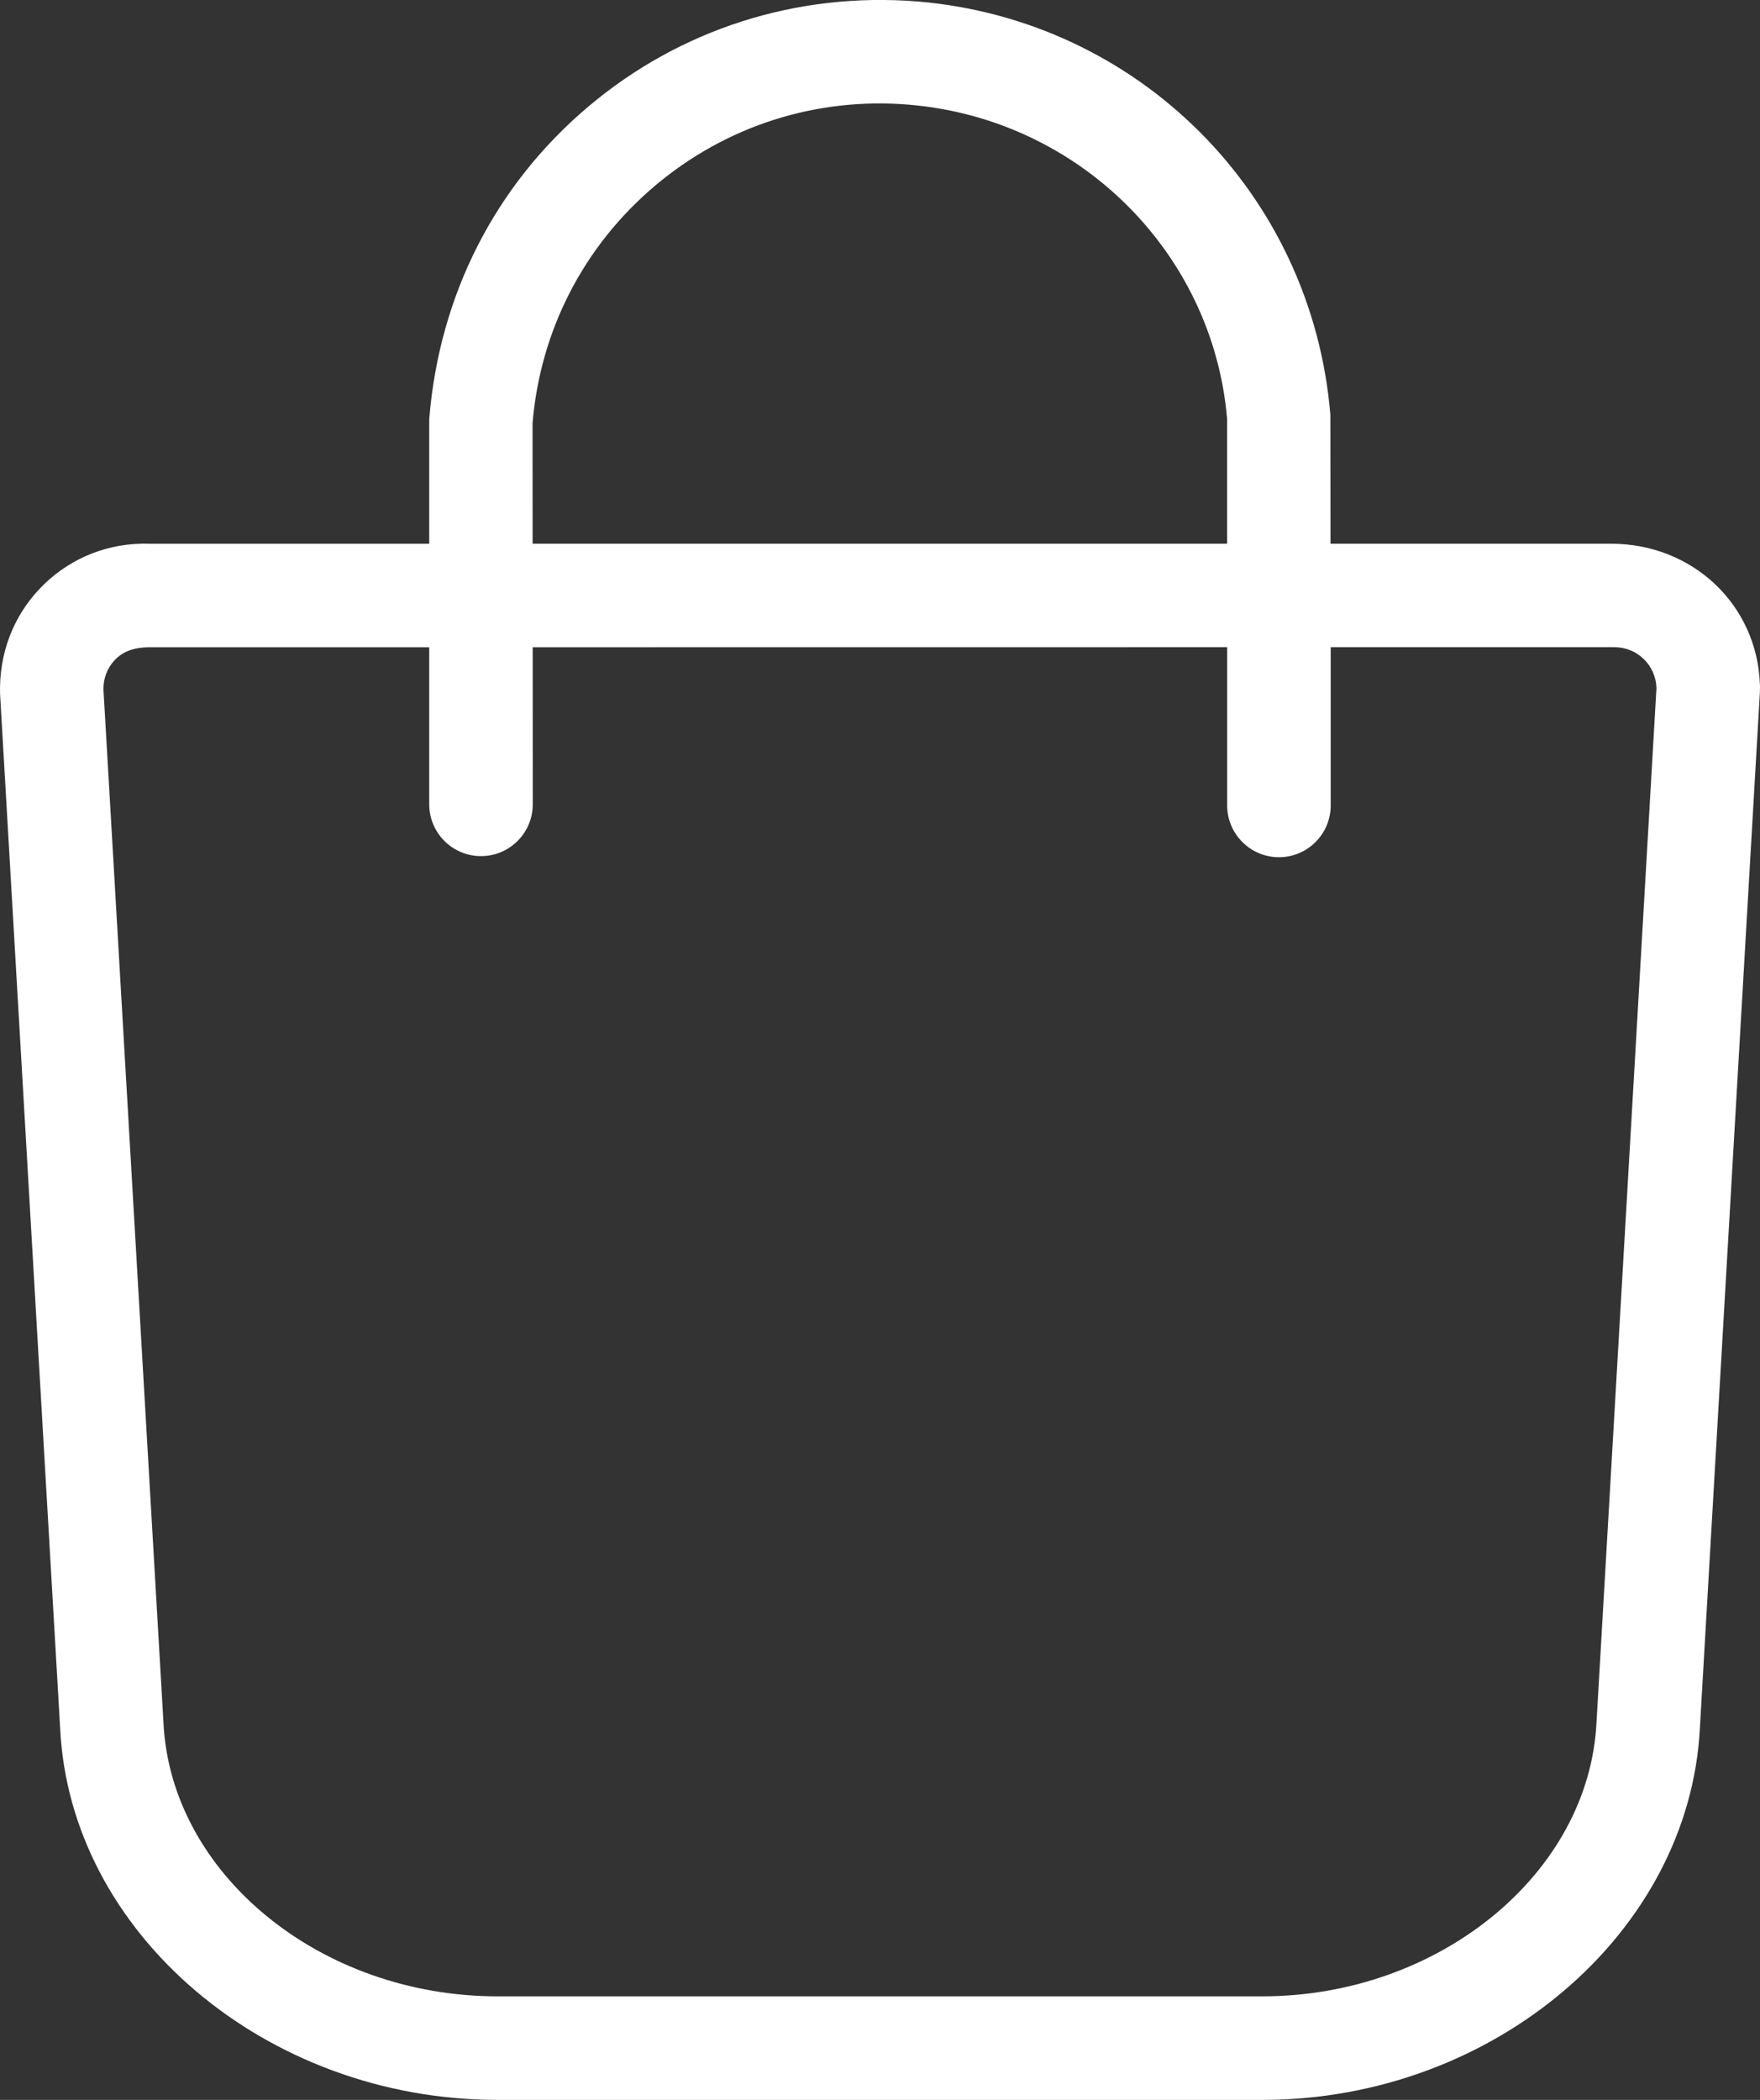 <svg xmlns="http://www.w3.org/2000/svg" xmlns:xlink="http://www.w3.org/1999/xlink" version="1.1" id="" x="0px" y="0px" width="25.5px" height="30.415px" viewBox="0 0 25.5 30.415" enable-background="new 0 0 25.5 30.415" xml:space="preserve" class="svg replaced-svg">
<rect x="0" y="0" width="25.5" height="30.415" fill="#333333" stroke="none"/>
<path fill="#ffffff" d="M25.498,9.906c-0.041-1.139-0.966-2.031-2.157-2.031c-0.001,0-0.001,0-0.002,0h-4.062l-0.002-1.87  c-0.267-3.201-2.782-5.718-5.984-5.984C11.55-0.118,9.853,0.419,8.518,1.549C7.182,2.68,6.366,4.262,6.219,6.068v1.808H2.204  l-0.13-0.002L2.042,7.875C1.481,7.889,0.96,8.121,0.574,8.528c-0.385,0.407-0.589,0.94-0.573,1.524l0.87,14.969  c0.136,2.974,2.98,5.394,6.339,5.394h11.08c3.347,0,6.188-2.418,6.339-5.385l0.869-14.993L25.5,9.934L25.498,9.906z M7.716,6.13  c0.112-1.344,0.74-2.564,1.77-3.436c1.03-0.871,2.337-1.289,3.681-1.178c2.468,0.205,4.409,2.146,4.612,4.551v1.808H7.717  L7.716,6.13z M23.131,24.95c-0.109,2.187-2.281,3.965-4.841,3.965H7.209c-2.569,0-4.74-1.776-4.841-3.972L1.499,9.989  C1.495,9.829,1.553,9.676,1.663,9.56c0.11-0.116,0.258-0.182,0.496-0.185h4.06v2.275c0,0.414,0.336,0.75,0.75,0.75  c0.414,0,0.75-0.336,0.75-0.75L7.718,9.375l10.062-0.001v2.292c0,0.414,0.337,0.75,0.75,0.75c0.414,0,0.75-0.336,0.75-0.75V9.374  h4.111c0.33,0,0.598,0.258,0.609,0.591L23.131,24.95z"></path>
</svg>